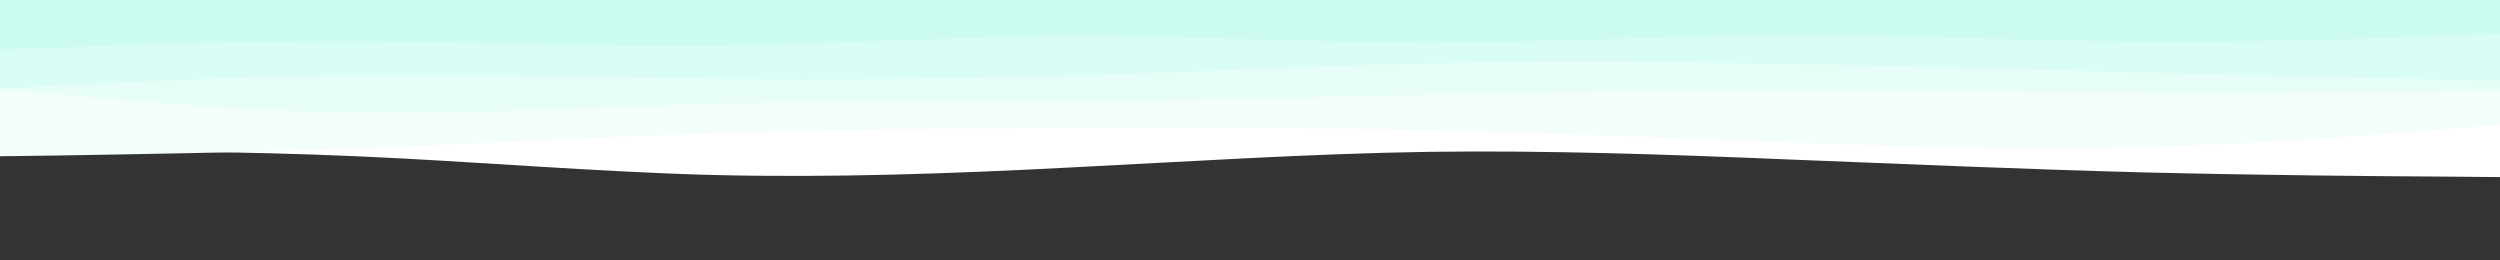 <svg id="visual" viewBox="0 0 960 100" width="960" height="100" xmlns="http://www.w3.org/2000/svg" xmlns:xlink="http://www.w3.org/1999/xlink" version="1.1"><rect x="0" y="0" width="960" height="100" fill="#333333" stroke="none"/><path d="M0 58L22.8 58C45.7 58 91.3 58 137 60C182.7 62 228.3 66 274 67.2C319.7 68.3 365.3 66.7 411.2 64.3C457 62 503 59 548.8 58.3C594.7 57.7 640.3 59.3 686 61.2C731.7 63 777.3 65 823 66.2C868.7 67.3 914.3 67.7 937.2 67.8L960 68L960 0L937.2 0C914.3 0 868.7 0 823 0C777.3 0 731.7 0 686 0C640.3 0 594.7 0 548.8 0C503 0 457 0 411.2 0C365.3 0 319.7 0 274 0C228.3 0 182.7 0 137 0C91.3 0 45.7 0 22.8 0L0 0Z" fill="#ffffff"></path><path d="M0 60L22.8 59.7C45.7 59.3 91.3 58.7 137 57C182.7 55.3 228.3 52.7 274 51.2C319.7 49.7 365.3 49.3 411.2 49.2C457 49 503 49 548.8 50C594.7 51 640.3 53 686 54.7C731.7 56.3 777.3 57.7 823 56.5C868.7 55.3 914.3 51.7 937.2 49.8L960 48L960 0L937.2 0C914.3 0 868.7 0 823 0C777.3 0 731.7 0 686 0C640.3 0 594.7 0 548.8 0C503 0 457 0 411.2 0C365.3 0 319.7 0 274 0C228.3 0 182.7 0 137 0C91.3 0 45.7 0 22.8 0L0 0Z" fill="#f3fefb"></path><path d="M0 34L22.8 36.2C45.7 38.3 91.3 42.7 137 43.3C182.7 44 228.3 41 274 39.8C319.7 38.7 365.3 39.3 411.2 39C457 38.7 503 37.3 548.8 36.3C594.7 35.3 640.3 34.7 686 34.7C731.7 34.7 777.3 35.3 823 35.5C868.7 35.7 914.3 35.3 937.2 35.2L960 35L960 0L937.2 0C914.3 0 868.7 0 823 0C777.3 0 731.7 0 686 0C640.3 0 594.7 0 548.8 0C503 0 457 0 411.2 0C365.3 0 319.7 0 274 0C228.3 0 182.7 0 137 0C91.3 0 45.7 0 22.8 0L0 0Z" fill="#e6fdf8"></path><path d="M0 34L22.8 32.8C45.7 31.7 91.3 29.3 137 28.8C182.7 28.3 228.3 29.7 274 30.2C319.7 30.7 365.3 30.3 411.2 29C457 27.7 503 25.3 548.8 24.3C594.7 23.3 640.3 23.7 686 24.5C731.7 25.3 777.3 26.7 823 27.8C868.7 29 914.3 30 937.2 30.5L960 31L960 0L937.2 0C914.3 0 868.7 0 823 0C777.3 0 731.7 0 686 0C640.3 0 594.7 0 548.8 0C503 0 457 0 411.2 0C365.3 0 319.7 0 274 0C228.3 0 182.7 0 137 0C91.3 0 45.7 0 22.8 0L0 0Z" fill="#d9fcf5"></path><path d="M0 19L22.8 18.2C45.7 17.3 91.3 15.7 137 15.8C182.7 16 228.3 18 274 17.5C319.7 17 365.3 14 411.2 13.8C457 13.7 503 16.3 548.8 16.3C594.7 16.3 640.3 13.7 686 13.5C731.7 13.3 777.3 15.7 823 16C868.7 16.3 914.3 14.7 937.2 13.8L960 13L960 0L937.2 0C914.3 0 868.7 0 823 0C777.3 0 731.7 0 686 0C640.3 0 594.7 0 548.8 0C503 0 457 0 411.2 0C365.3 0 319.7 0 274 0C228.3 0 182.7 0 137 0C91.3 0 45.7 0 22.8 0L0 0Z" fill="#ccfbf1"></path></svg>
